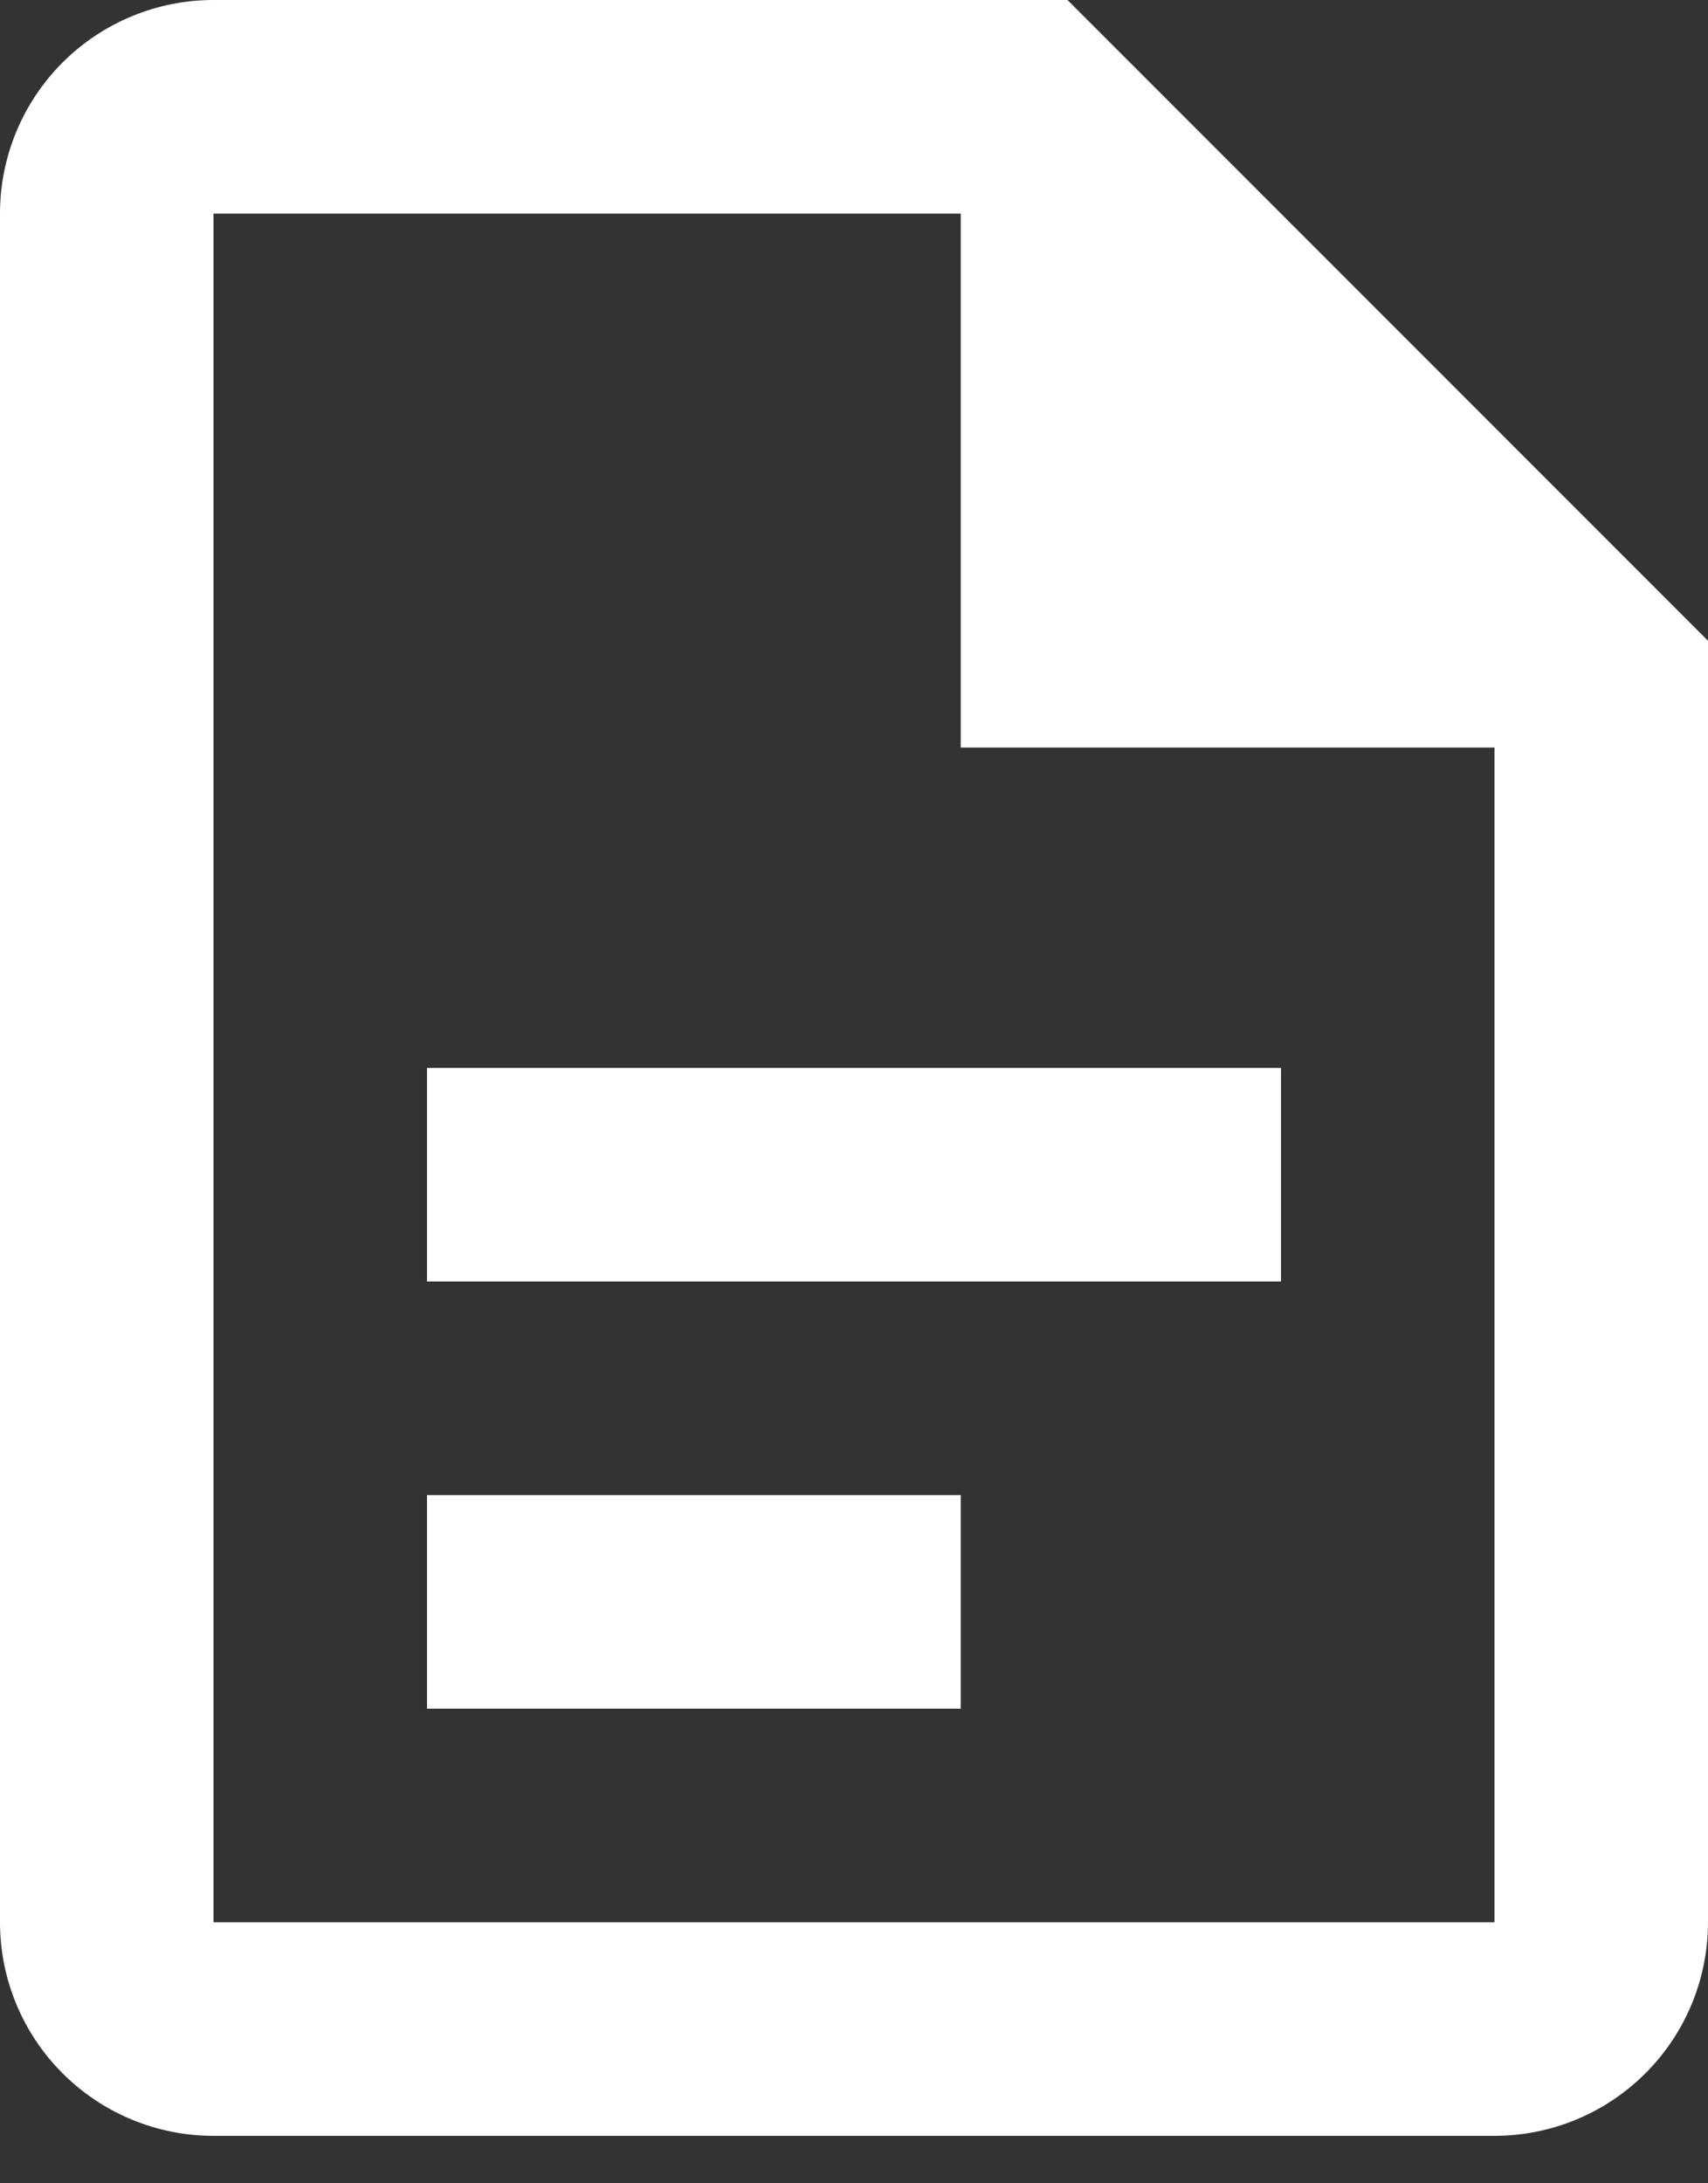 <svg width="18" height="23" viewBox="0 0 18 23" fill="none" xmlns="http://www.w3.org/2000/svg">
<rect x="0" y="0" width="18" height="23" fill="#333333" stroke="none"/>
<path d="M2.25 0C1.653 0 1.081 0.237 0.659 0.659C0.237 1.081 0 1.653 0 2.25V20.25C0 20.847 0.237 21.419 0.659 21.841C1.081 22.263 1.653 22.5 2.25 22.5H15.75C16.347 22.5 16.919 22.263 17.341 21.841C17.763 21.419 18 20.847 18 20.25V6.75L11.25 0H2.25ZM2.25 2.25H10.125V7.875H15.75V20.25H2.25V2.25ZM4.5 11.25V13.5H13.5V11.25H4.5ZM4.5 15.75V18H10.125V15.75H4.5Z" fill="white"/>
</svg>
